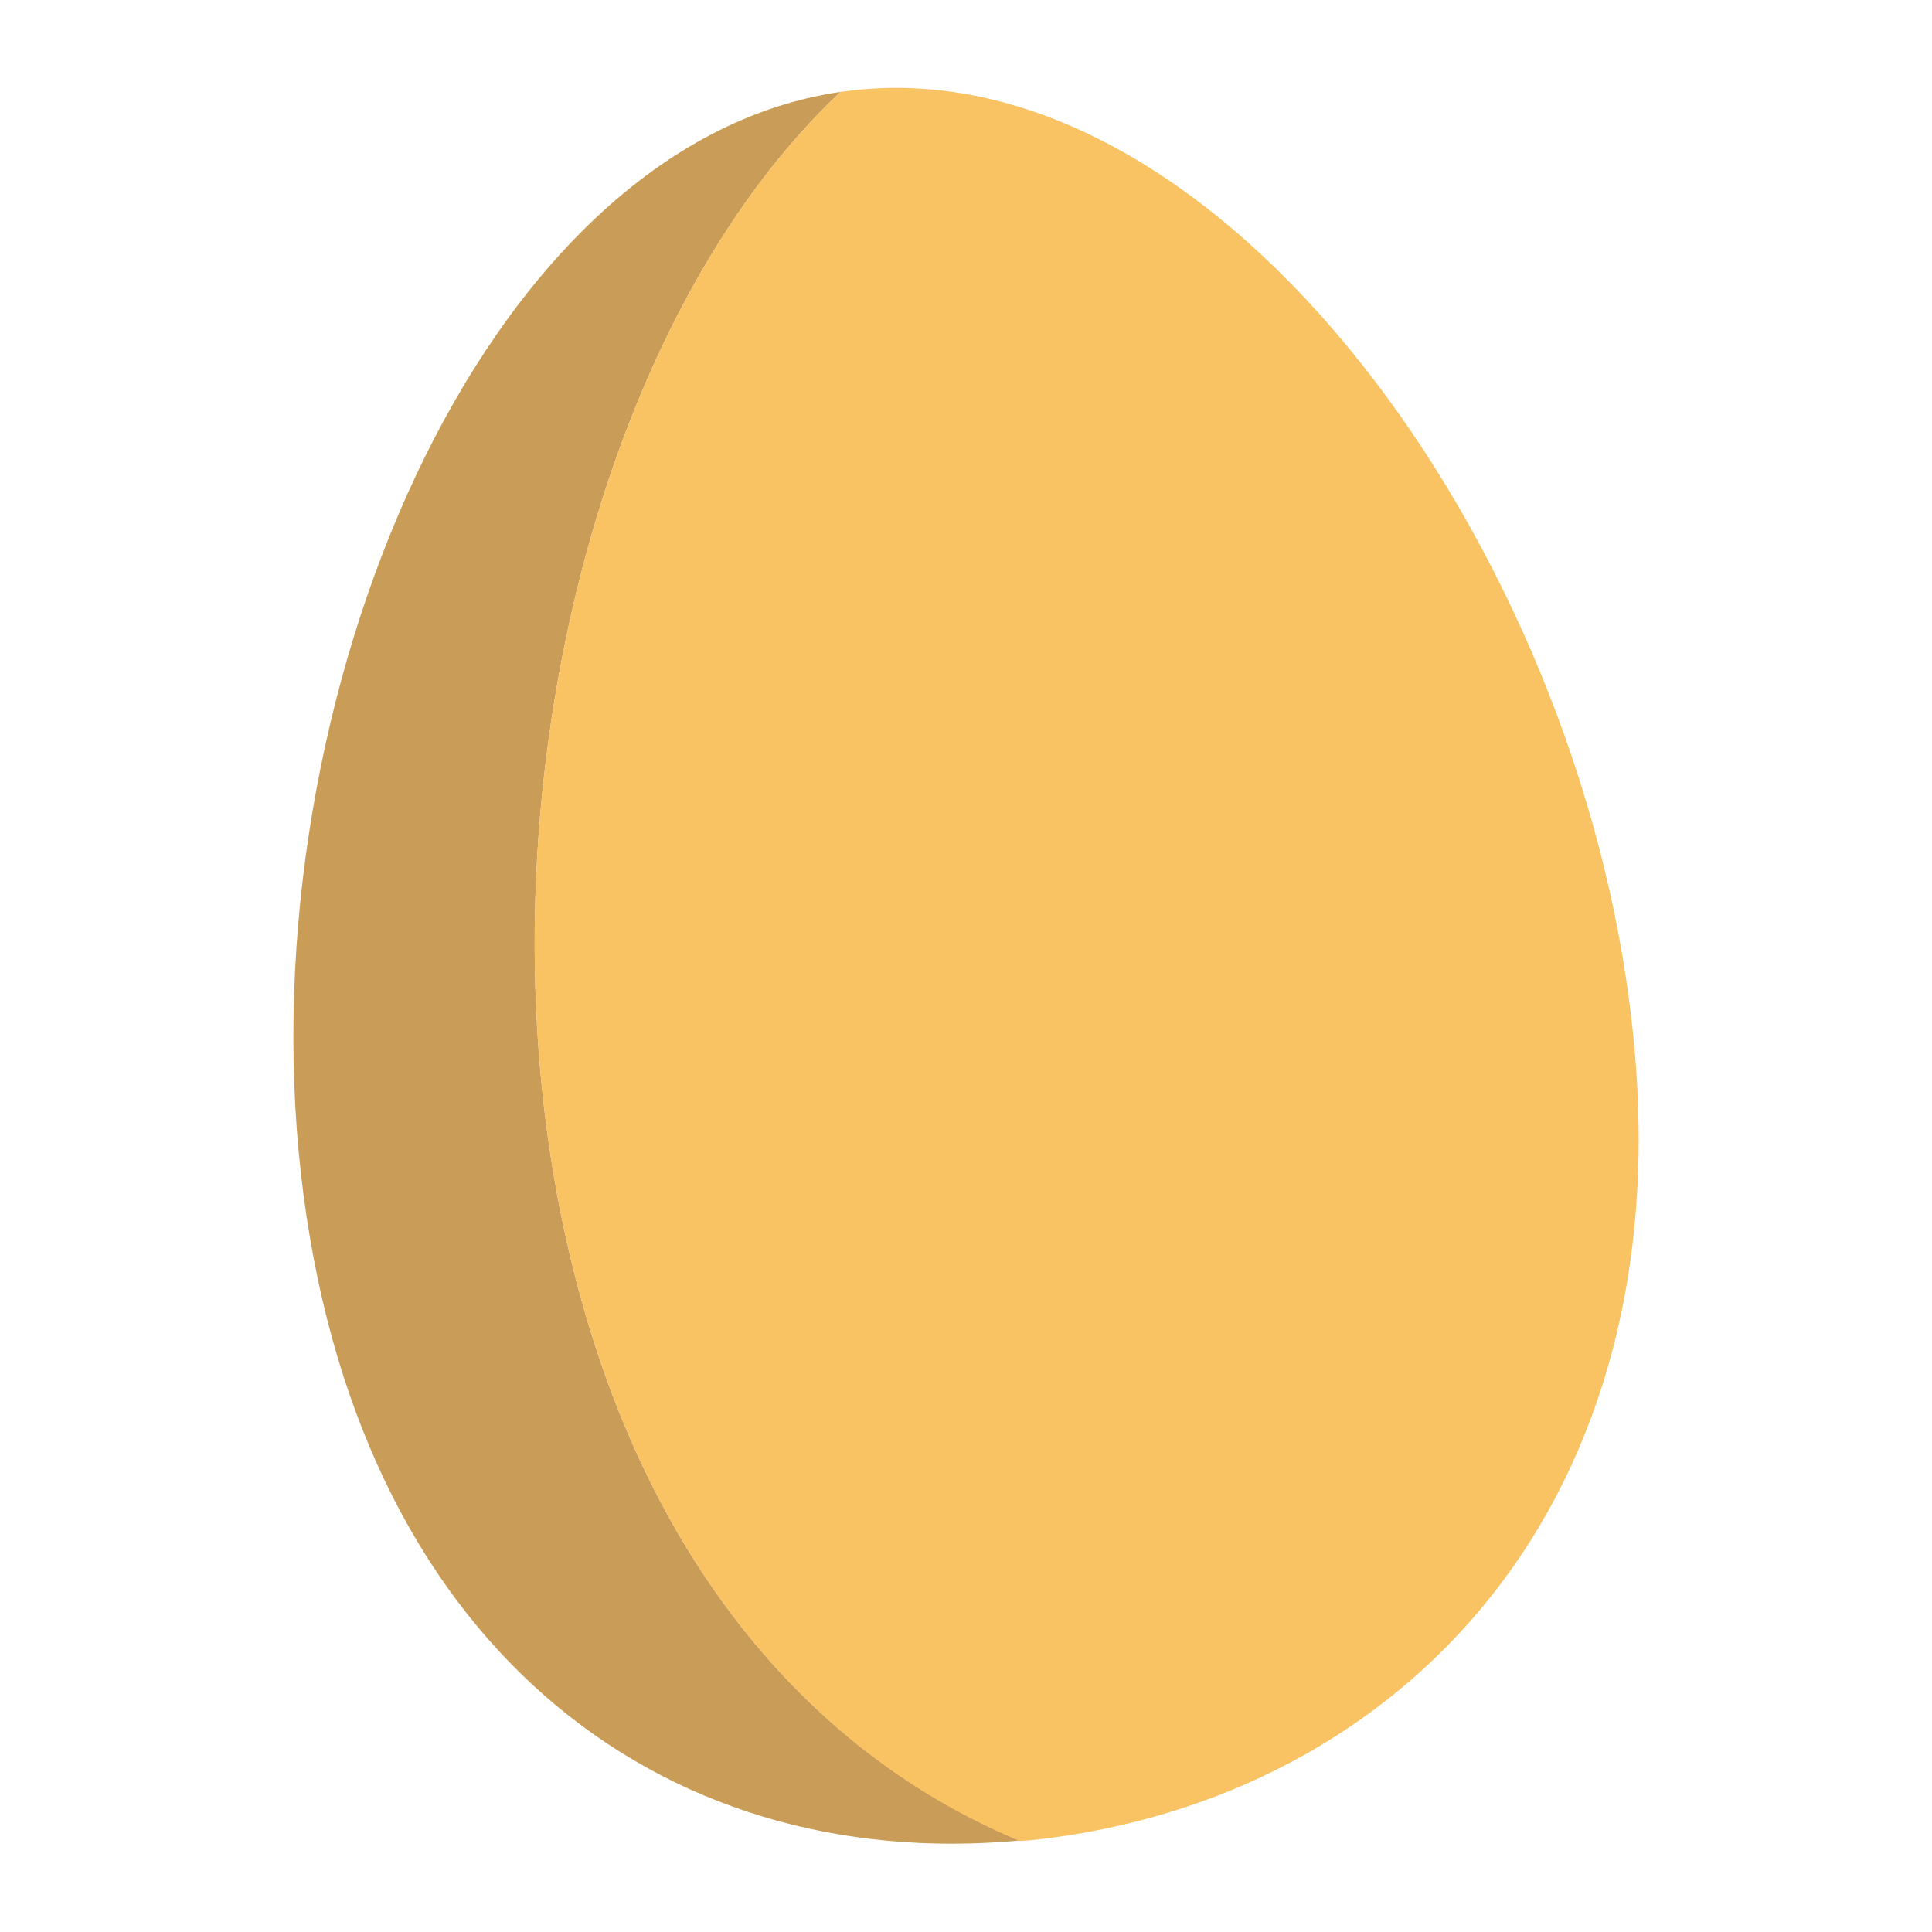 <svg xmlns="http://www.w3.org/2000/svg" width="110" height="110" viewBox="0 0 110 110">
  <defs>
    <style>
      .cls-1 {
        fill: #c99d57;
      }

      .cls-2 {
        fill: #f9c262;
      }
    </style>
  </defs>
  <g id="huevo">
    <g id="huevo-2" data-name="huevo">
      <path class="cls-1" d="M31.55,67.05C27.65,44.29,34.27,18,47.86,5.23,27.35,8.23,14.12,40,17.13,66.79s20.38,39.91,40.93,38C45,99.38,34.92,86.68,31.55,67.05Z"/>
      <path class="cls-2" d="M92.92,58.32c-3-27.16-23.4-55.52-44.33-53.18l-.73.09C34.27,18,27.65,44.29,31.55,67.05,34.92,86.68,45,99.38,58.06,104.82l.88-.07C79.87,102.41,96,85.47,92.92,58.32Z"/>
    </g>
  </g>
</svg>
